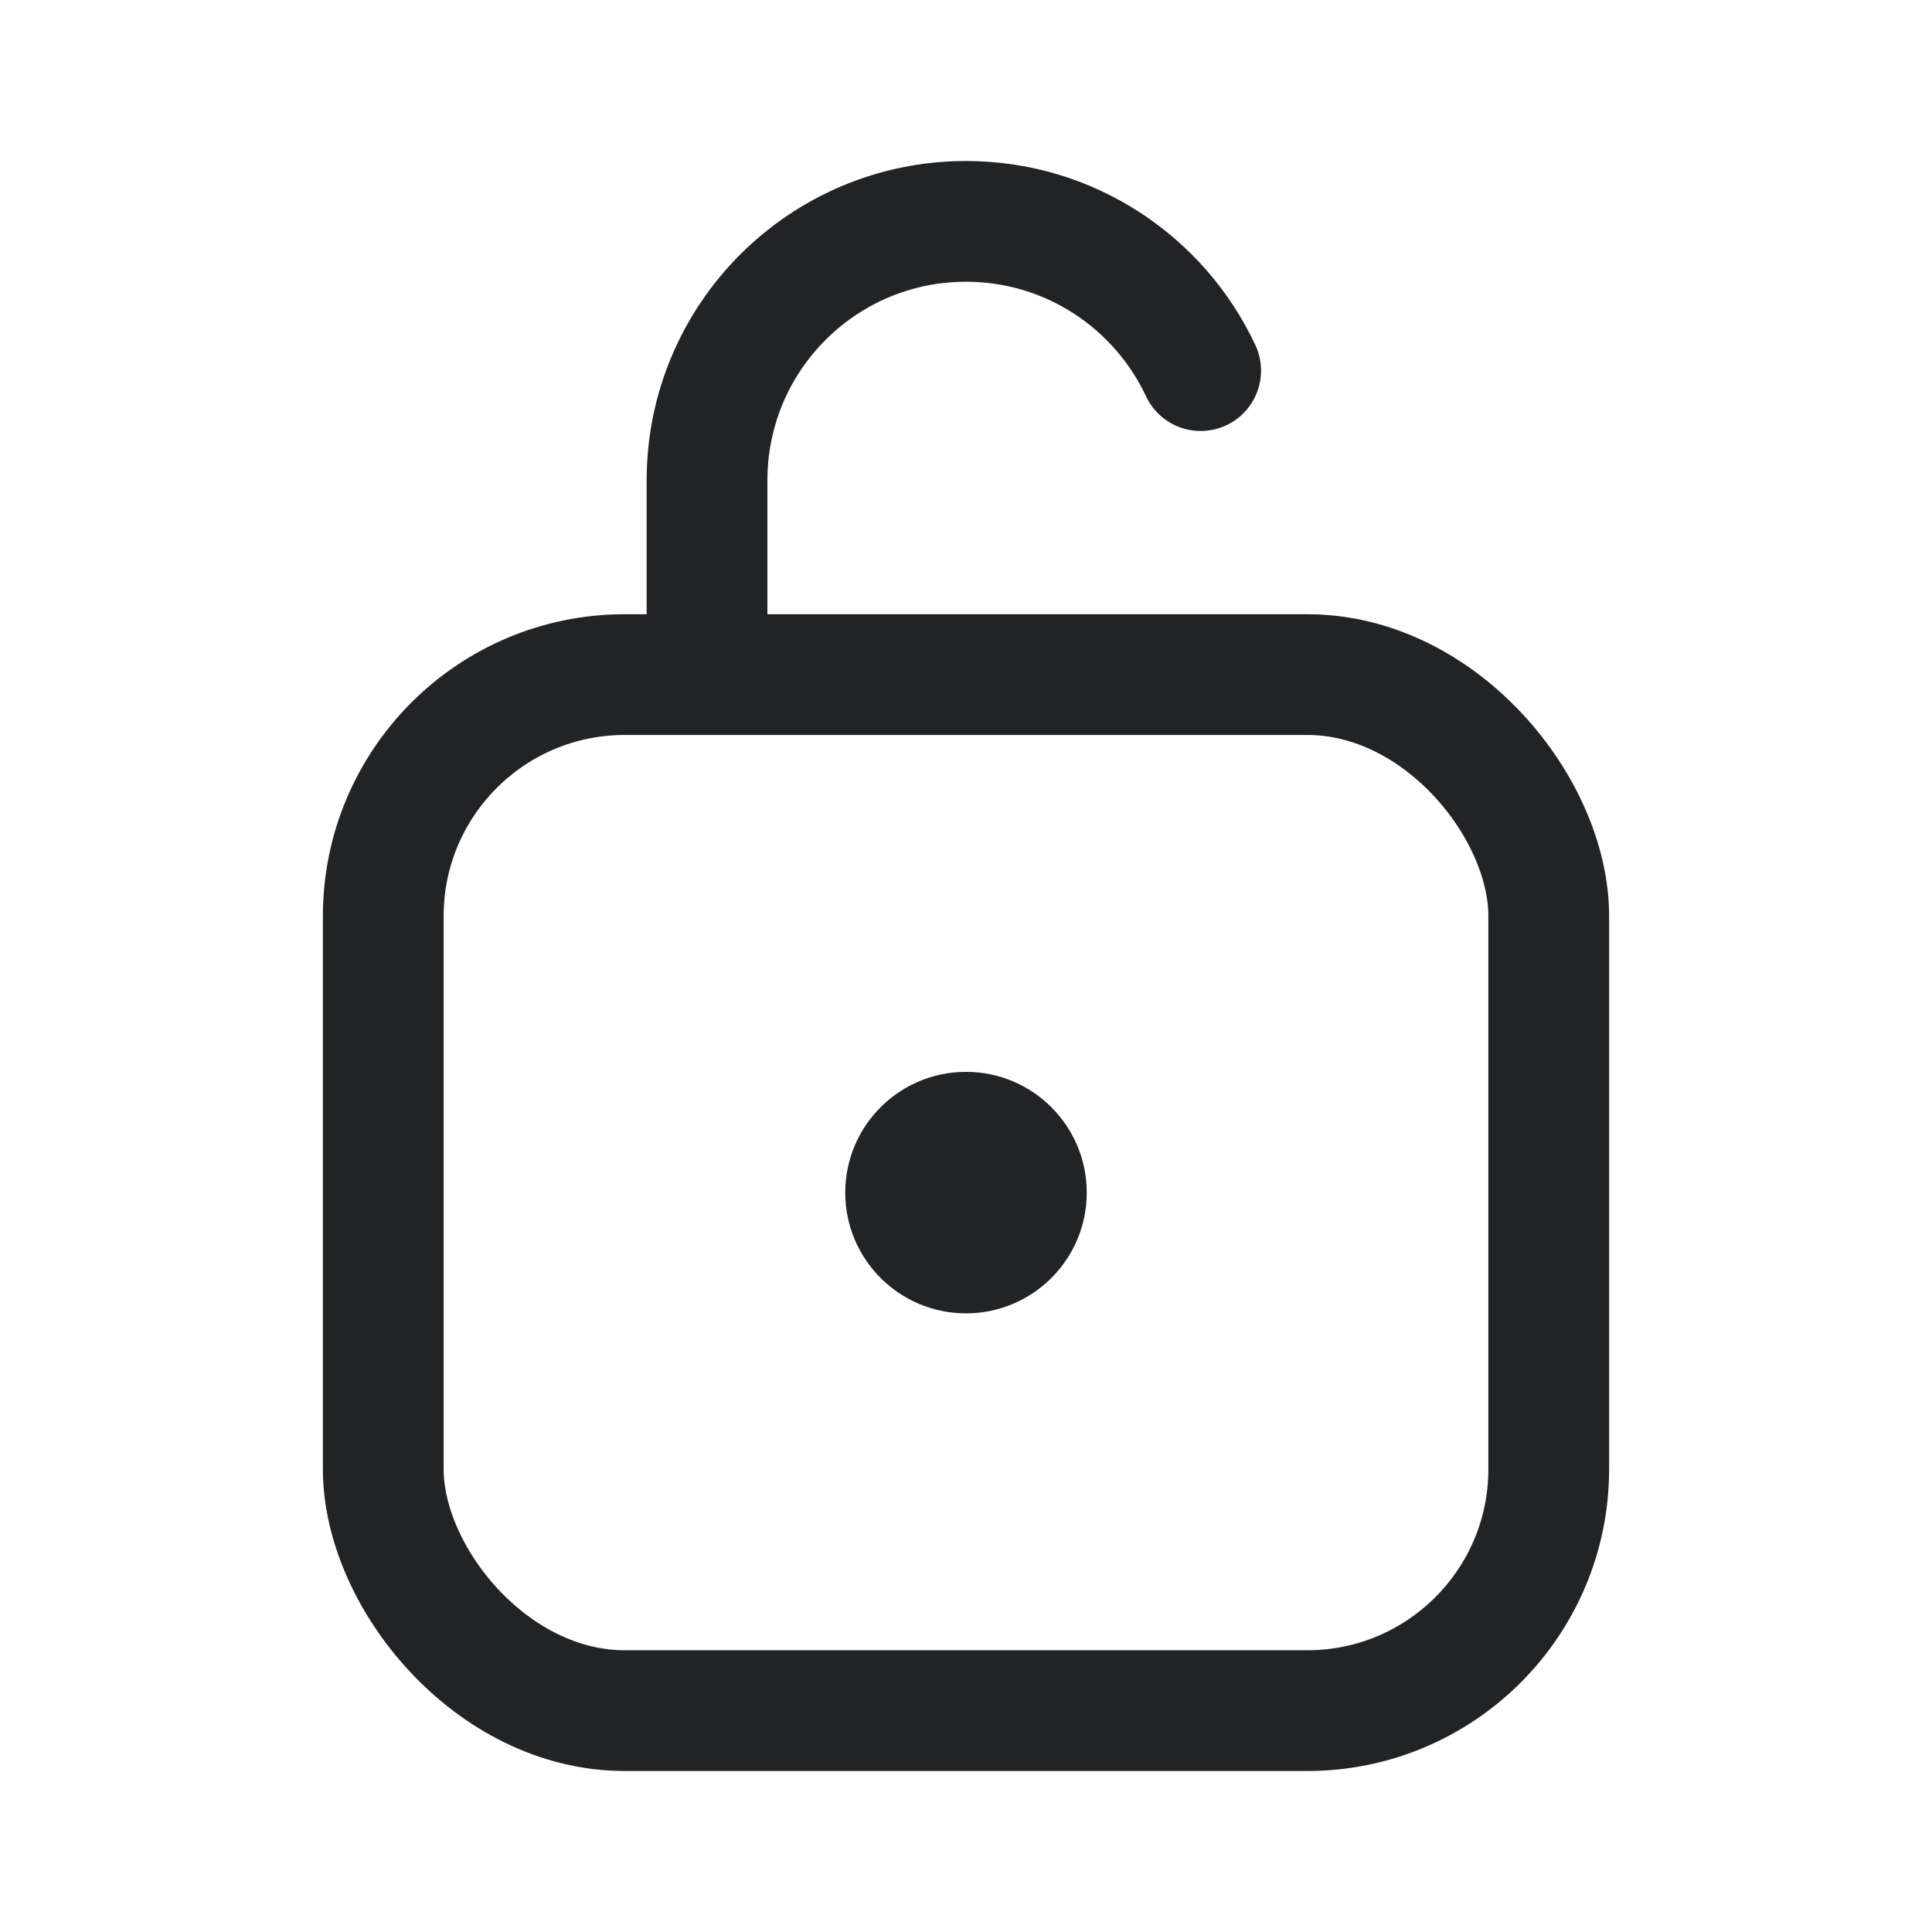 <svg width="24" height="24" viewBox="0 0 24 24" fill="none" xmlns="http://www.w3.org/2000/svg">
<rect x="4.761" y="8.38" width="14.478" height="12.87" rx="3" stroke="#212325" stroke-width="1.5" stroke-linecap="round" stroke-linejoin="round"/>
<path d="M8.783 8.38V5.967C8.783 4.19 10.223 2.75 12 2.75C13.29 2.75 14.402 3.509 14.915 4.604" stroke="#212325" stroke-width="1.5" stroke-linecap="round" stroke-linejoin="round"/>
<circle cx="12" cy="14.815" r="1.5" fill="#212325"/>
</svg>
